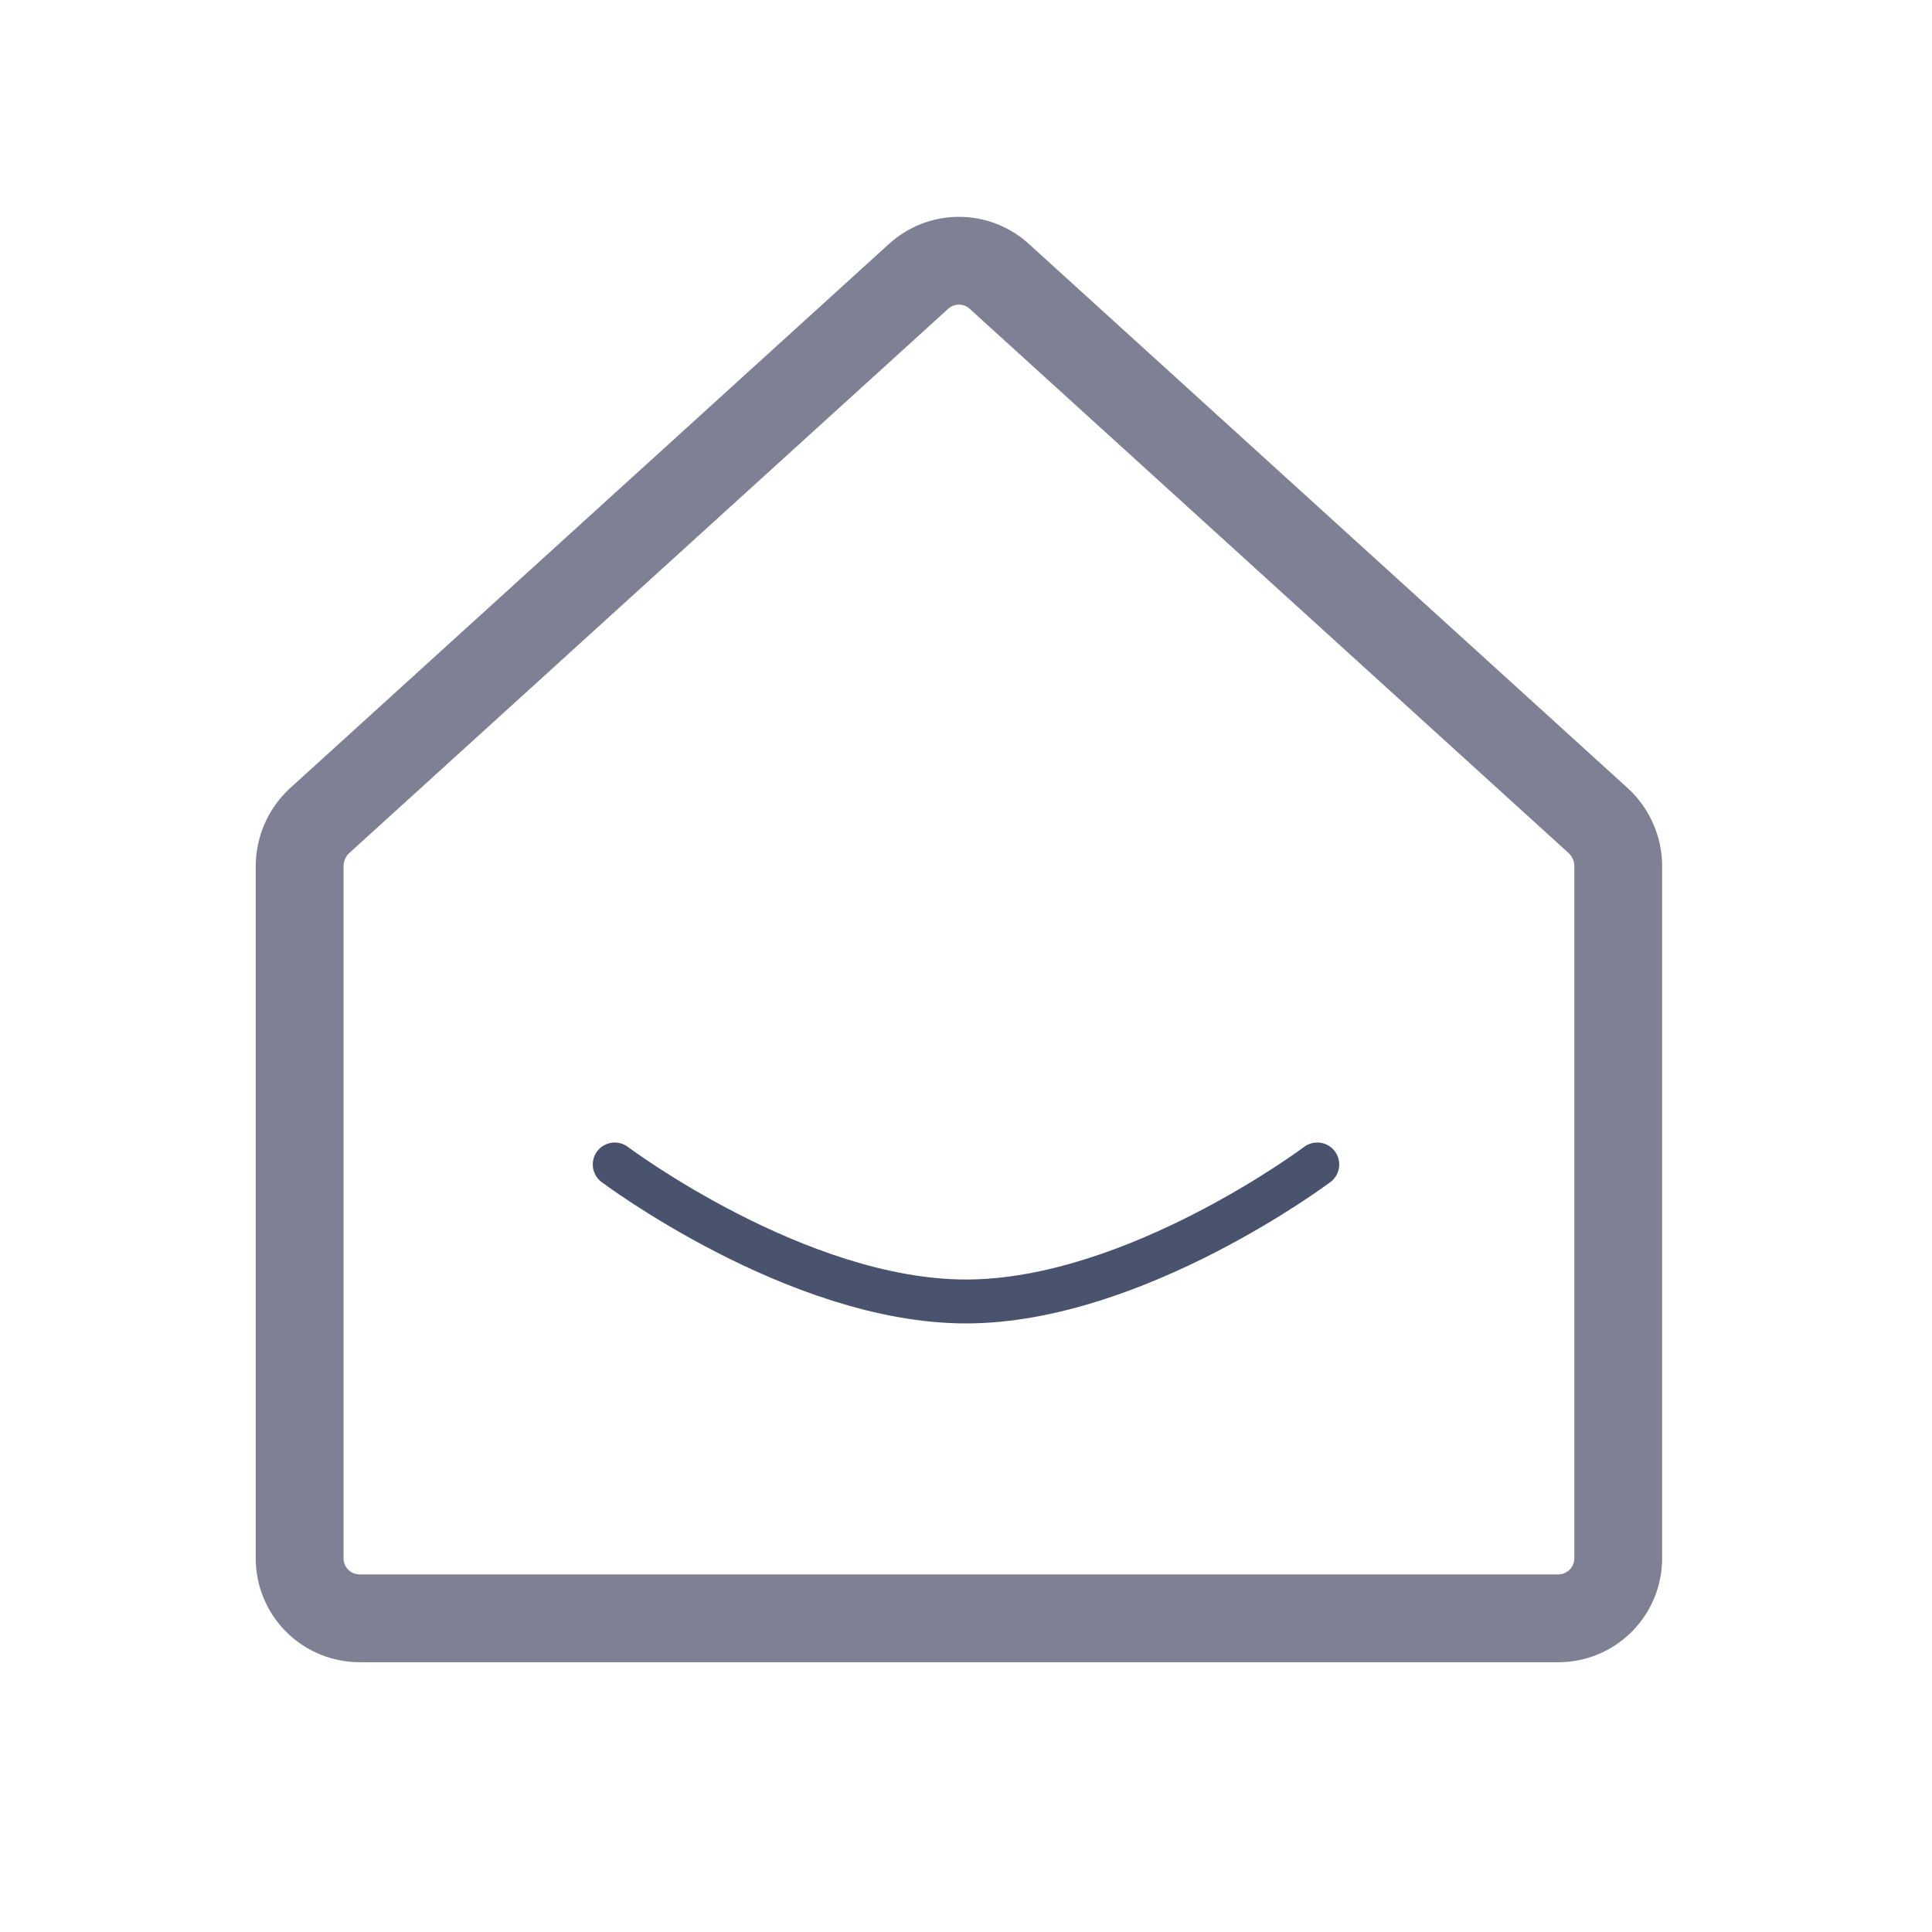<svg width="22" height="22" viewBox="0 0 22 22" fill="none" xmlns="http://www.w3.org/2000/svg">
<path opacity="0.7" d="M18.205 9.35L11.38 3.148C11.255 3.033 11.09 2.969 10.92 2.969C10.749 2.969 10.585 3.033 10.459 3.148L3.634 9.35C3.565 9.415 3.51 9.493 3.472 9.58C3.434 9.666 3.414 9.759 3.412 9.854V17.745C3.412 17.926 3.484 18.1 3.612 18.228C3.74 18.356 3.914 18.428 4.095 18.428H17.745C17.926 18.428 18.099 18.356 18.227 18.228C18.355 18.1 18.427 17.926 18.427 17.745V9.854C18.426 9.759 18.405 9.666 18.367 9.58C18.329 9.493 18.274 9.415 18.205 9.35V9.35Z" stroke="#4A4B68" stroke-linecap="round" stroke-linejoin="round"/>
<path d="M15 13.26C15 13.26 12.923 14.82 11 14.82C9.077 14.82 7 13.26 7 13.26" stroke="#49536E" stroke-width="0.5" stroke-linecap="round"/>
</svg>
